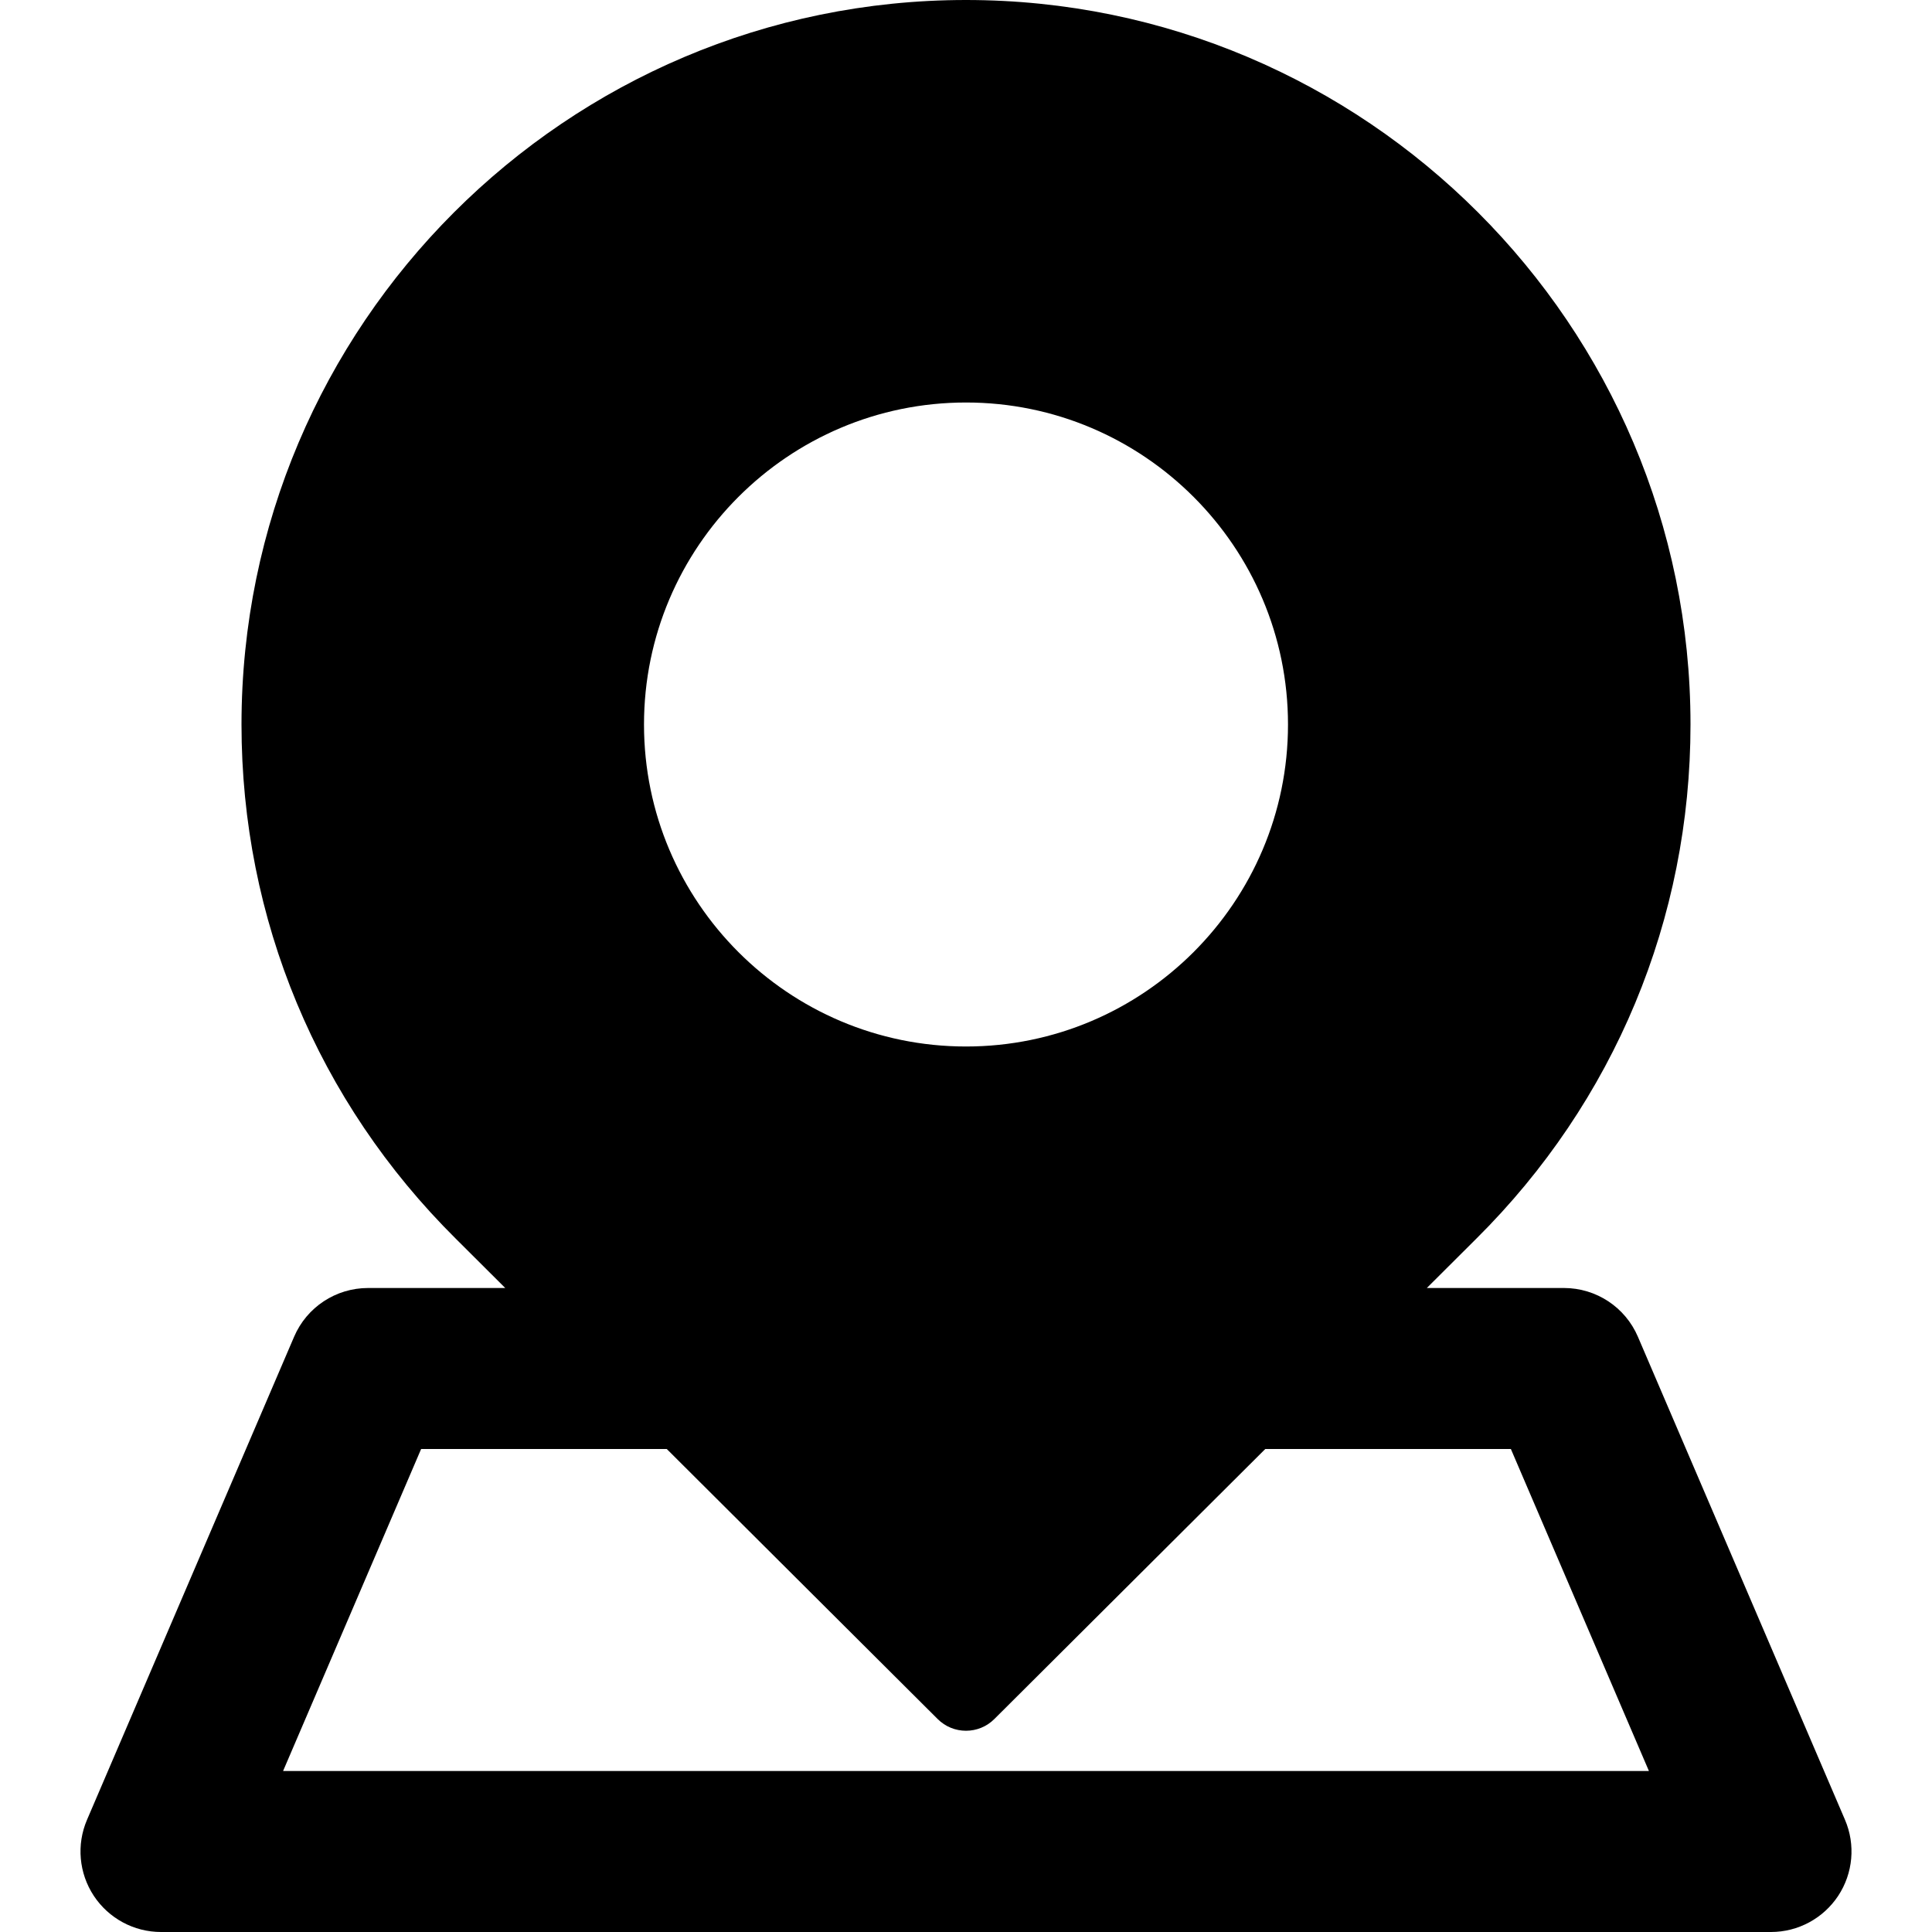 <?xml version="1.0" encoding="iso-8859-1"?>
<!-- Generator: Adobe Illustrator 19.0.0, SVG Export Plug-In . SVG Version: 6.00 Build 0)  -->
<svg version="1.1" id="Layer_1" xmlns="http://www.w3.org/2000/svg" xmlns:xlink="http://www.w3.org/1999/xlink" x="0px" y="0px"
	 viewBox="0 0 512 512" style="enable-background:new 0 0 512 512;" xml:space="preserve">
<g>
	<g>
		<path d="M488.939,482.26l-54.875-128c-3.354-7.844-11.063-12.927-19.604-12.927h-36.337l13.086-13.042
			C427.833,291.938,448,243.542,448,192C448,86.135,361.875,0,256,0S64,86.135,64,192c0,51.542,20.167,99.938,56.792,136.271
			l13.104,13.063H97.541c-8.542,0-16.25,5.083-19.604,12.927l-54.875,128c-2.833,6.594-2.146,14.167,1.792,20.146
			c3.958,5.99,10.646,9.594,17.813,9.594h426.669c7.167,0,13.854-3.604,17.813-9.594
			C491.084,496.427,491.772,488.854,488.939,482.26z M256,106.667c47.063,0,85.333,38.281,85.333,85.333
			S303.063,277.333,256,277.333S170.667,239.052,170.667,192S208.937,106.667,256,106.667z M75.02,469.333L111.603,384h65.096
			l71.78,71.552c2.063,2.073,4.792,3.115,7.521,3.115c2.729,0,5.458-1.042,7.521-3.115L335.313,384h65.084l36.583,85.333H75.02z"/>
	</g>
</g>
<g>
</g>
<g>
</g>
<g>
</g>
<g>
</g>
<g>
</g>
<g>
</g>
<g>
</g>
<g>
</g>
<g>
</g>
<g>
</g>
<g>
</g>
<g>
</g>
<g>
</g>
<g>
</g>
<g>
</g>
</svg>
